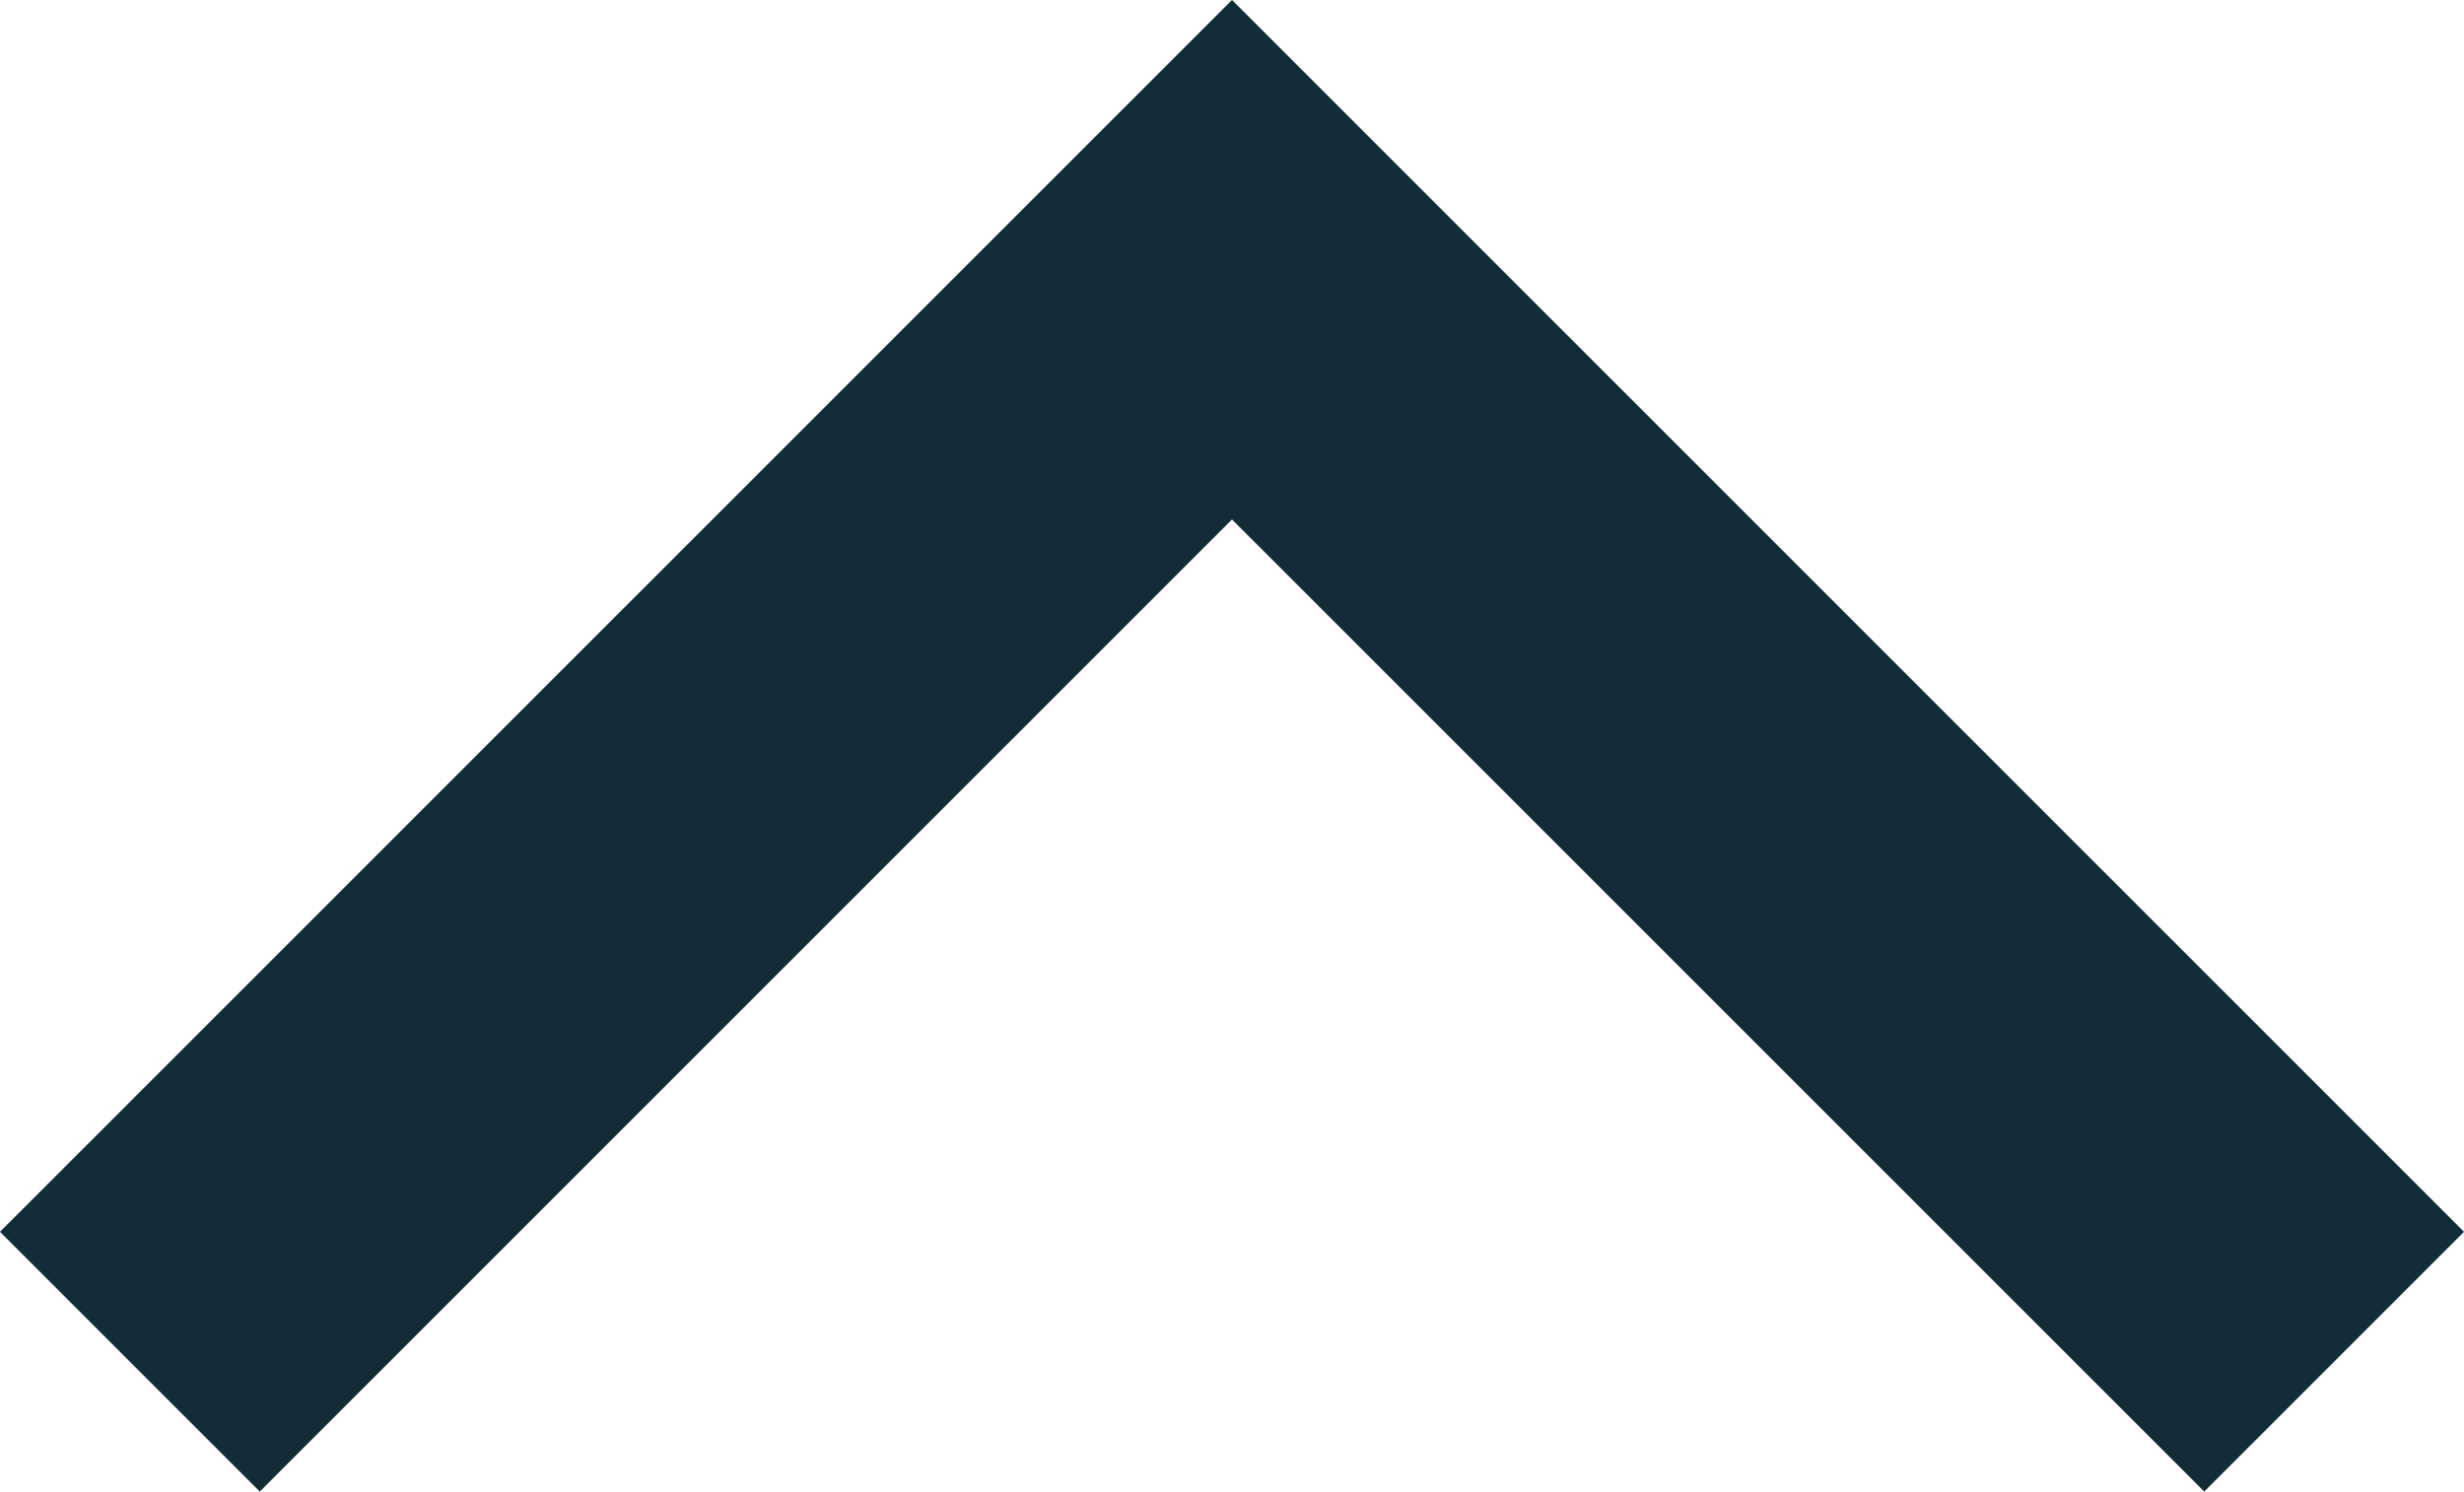 <svg xmlns="http://www.w3.org/2000/svg" width="13.414" height="8.121" viewBox="0 0 13.414 8.121">
  <path id="Path_555" data-name="Path 555" d="M14861,321l6,6,6-6" transform="translate(14873.707 328.414) rotate(180)" fill="none" stroke="#122c3a" stroke-width="2"/>
</svg>

